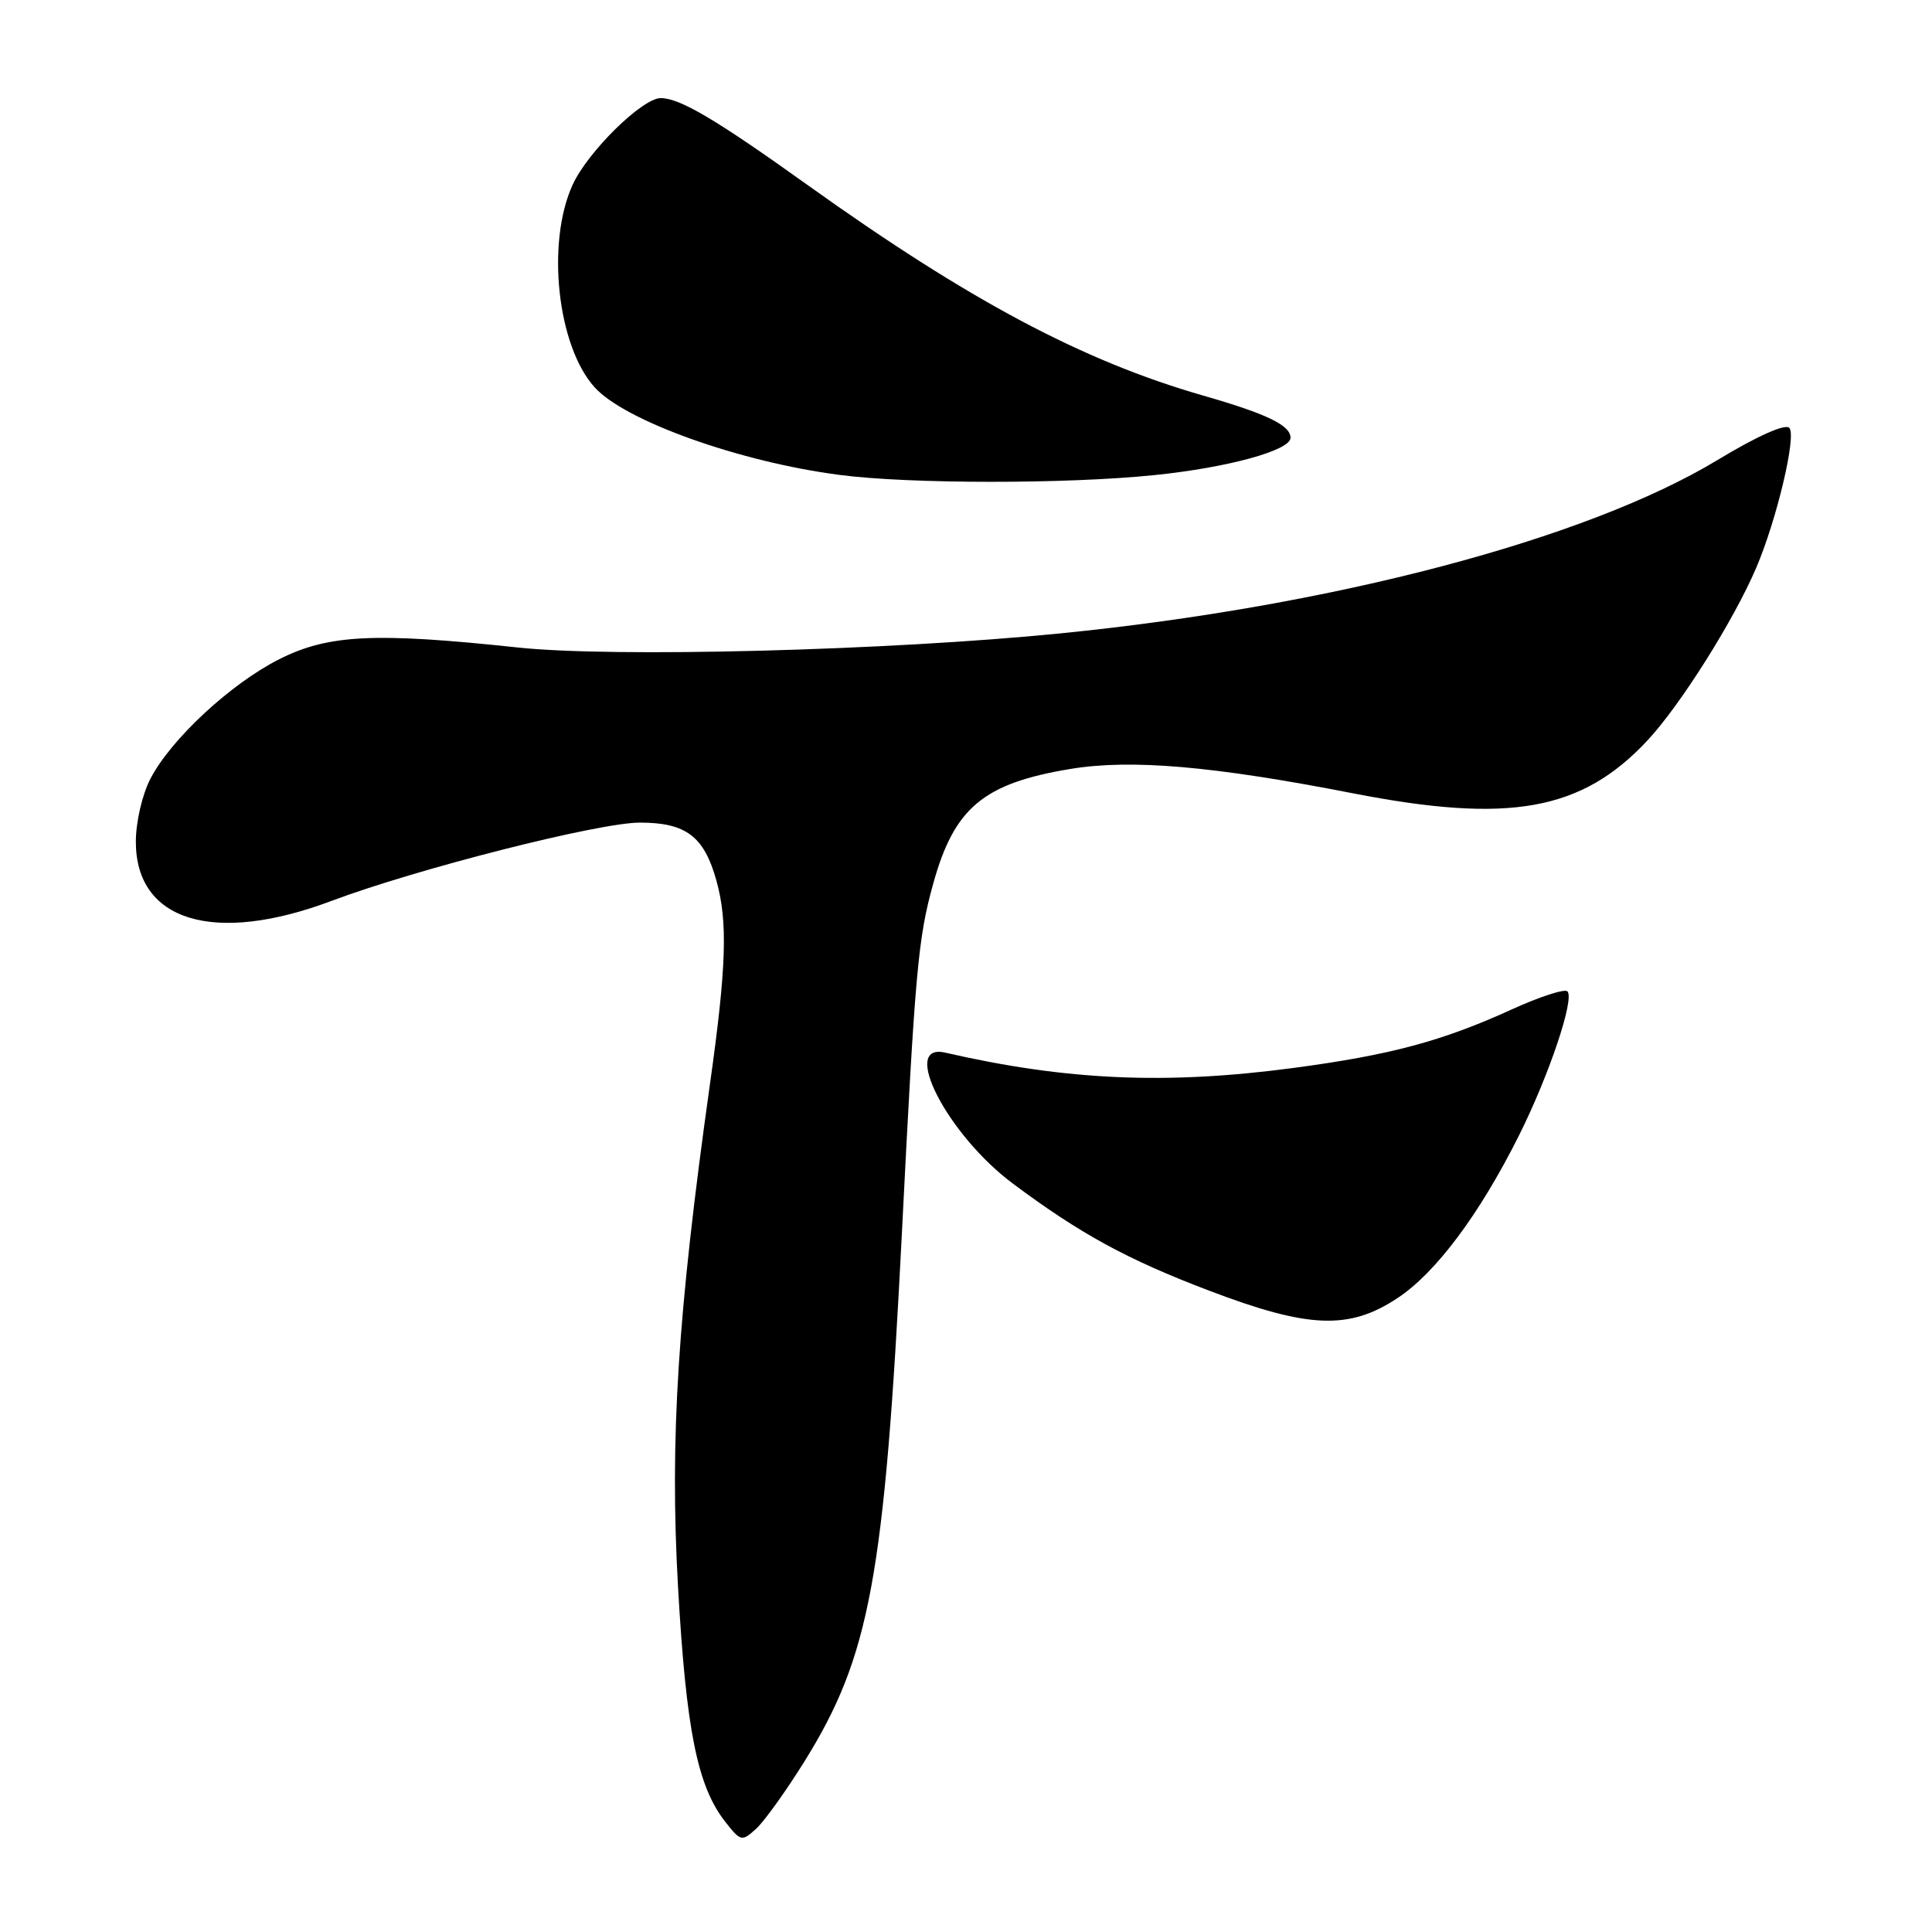 <?xml version="1.0" encoding="UTF-8" standalone="no"?>
<!DOCTYPE svg PUBLIC "-//W3C//DTD SVG 1.1//EN" "http://www.w3.org/Graphics/SVG/1.1/DTD/svg11.dtd" >
<svg xmlns="http://www.w3.org/2000/svg" xmlns:xlink="http://www.w3.org/1999/xlink" version="1.1" viewBox="0 0 256 256">
 <g >
 <path fill="currentColor"
d=" M 106.55 233.47 C 115.27 219.48 117.19 209.08 119.50 163.50 C 121.26 128.60 121.64 124.35 123.65 117.11 C 126.44 107.03 130.30 103.80 141.83 101.89 C 149.88 100.56 160.75 101.50 179.29 105.12 C 199.99 109.16 209.57 107.45 218.28 98.13 C 222.63 93.48 229.74 82.20 232.72 75.21 C 235.45 68.80 238.08 57.68 237.09 56.69 C 236.53 56.13 232.81 57.79 227.57 60.96 C 210.16 71.48 176.60 80.33 140.47 83.93 C 117.71 86.20 81.29 87.15 68.65 85.80 C 49.65 83.77 43.50 84.07 37.00 87.35 C 30.55 90.61 22.64 97.95 19.92 103.21 C 18.84 105.30 18.00 108.94 18.00 111.54 C 18.00 122.08 28.37 125.22 43.91 119.38 C 55.25 115.12 79.34 109.00 84.78 109.00 C 90.90 109.00 93.30 110.82 94.93 116.69 C 96.45 122.16 96.26 128.13 94.06 143.74 C 89.79 174.11 88.74 190.68 89.84 210.25 C 90.92 229.30 92.41 236.70 96.11 241.41 C 98.15 244.00 98.30 244.04 100.17 242.34 C 101.24 241.38 104.11 237.38 106.55 233.47 Z  M 185.18 172.00 C 190.27 168.64 196.04 160.90 201.25 150.50 C 205.26 142.49 208.67 132.34 207.69 131.36 C 207.33 130.99 203.98 132.08 200.26 133.78 C 191.06 137.97 184.22 139.80 171.38 141.51 C 154.56 143.75 141.31 143.17 125.25 139.48 C 119.22 138.09 125.52 150.33 134.17 156.80 C 143.08 163.46 149.35 166.89 160.17 171.00 C 173.39 176.04 178.77 176.25 185.18 172.00 Z  M 152.99 62.95 C 162.70 61.96 171.00 59.68 171.00 58.01 C 171.00 56.35 167.87 54.84 159.37 52.40 C 143.40 47.80 128.36 39.79 107.00 24.51 C 94.87 15.83 90.09 13.00 87.55 13.00 C 85.10 13.00 77.86 20.12 75.87 24.50 C 72.36 32.19 73.85 45.86 78.79 51.32 C 82.81 55.78 98.01 61.21 111.25 62.93 C 120.50 64.14 141.37 64.15 152.99 62.95 Z "/>
</g>
</svg>